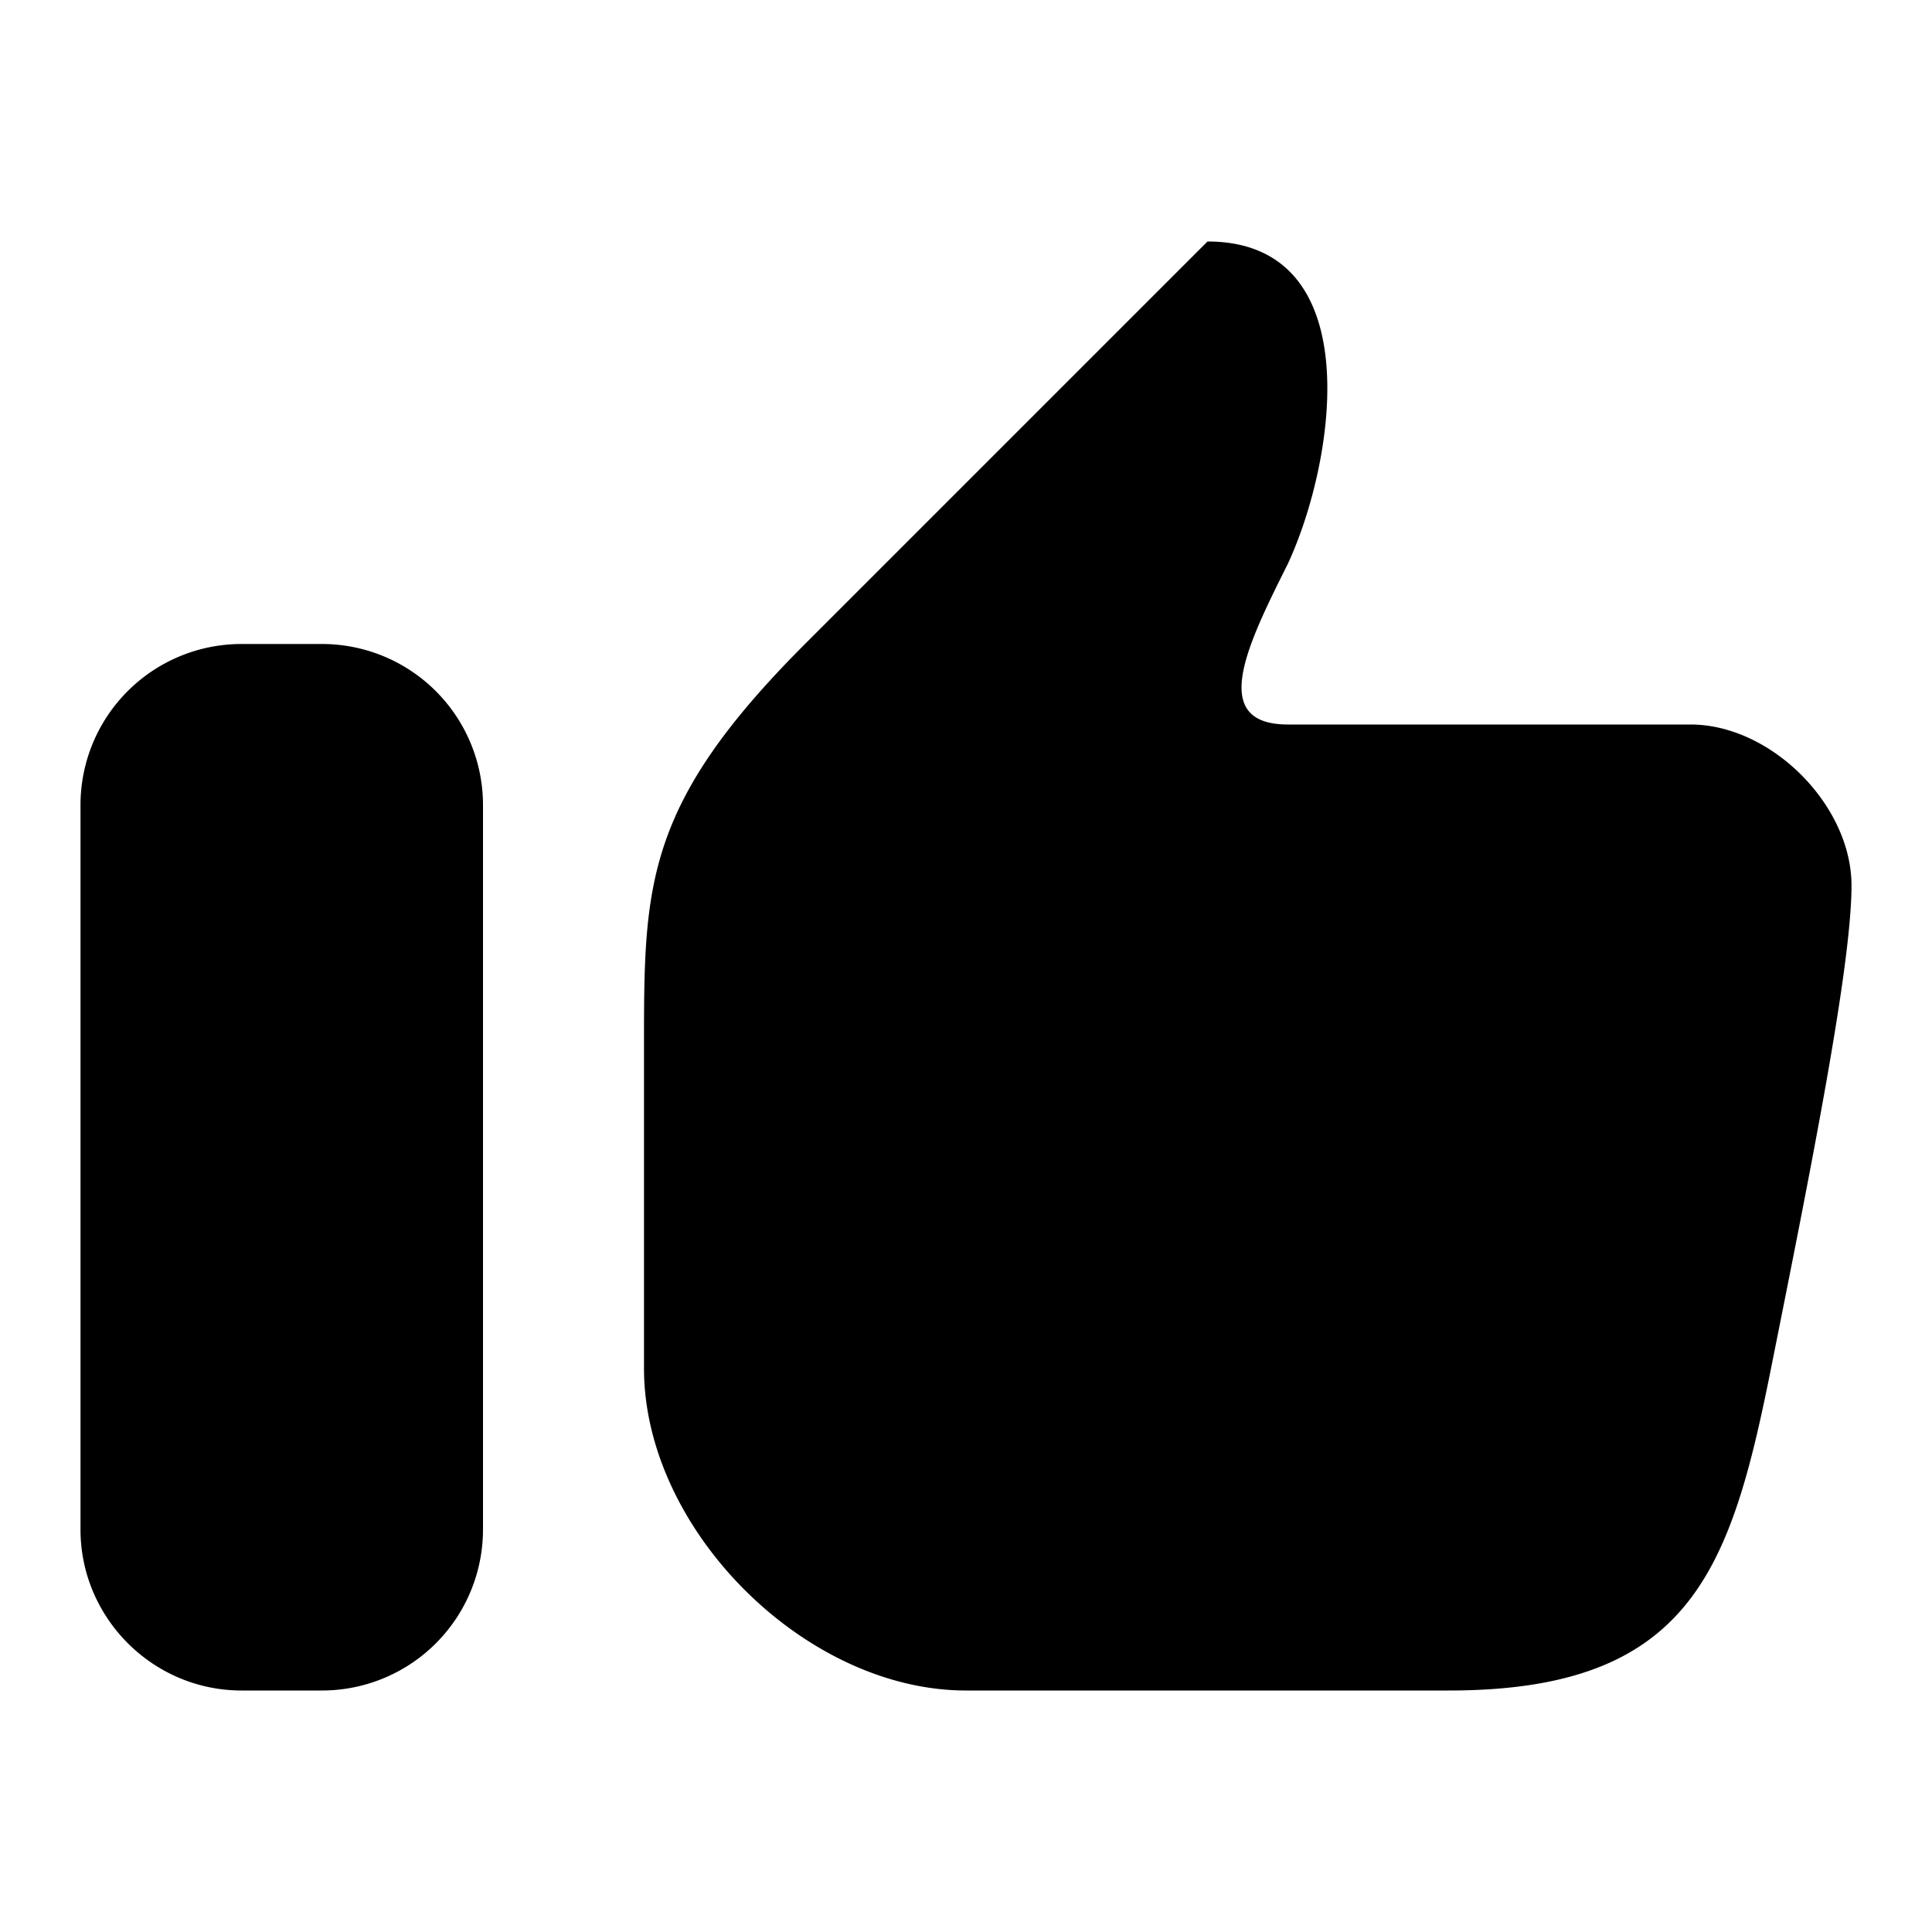 <svg xmlns="http://www.w3.org/2000/svg" width="24" height="24" fill="none" viewBox="0 0 24 24">
    <path fill="currentColor" d="m15 3-5 5c-2 2-2 3-2 5v4c0 2 2 4 4 4h6c3 0 3.5-1.5 4-4s1-5 1-6-1-2-2-2h-5c-1 0-.5-1 0-2 .6-1.3 1-4-1-4ZM3 8a2 2 0 0 0-2 2v9c0 1.1.9 2 2 2h1a2 2 0 0 0 2-2v-9a2 2 0 0 0-2-2H3Z"/>
</svg>
